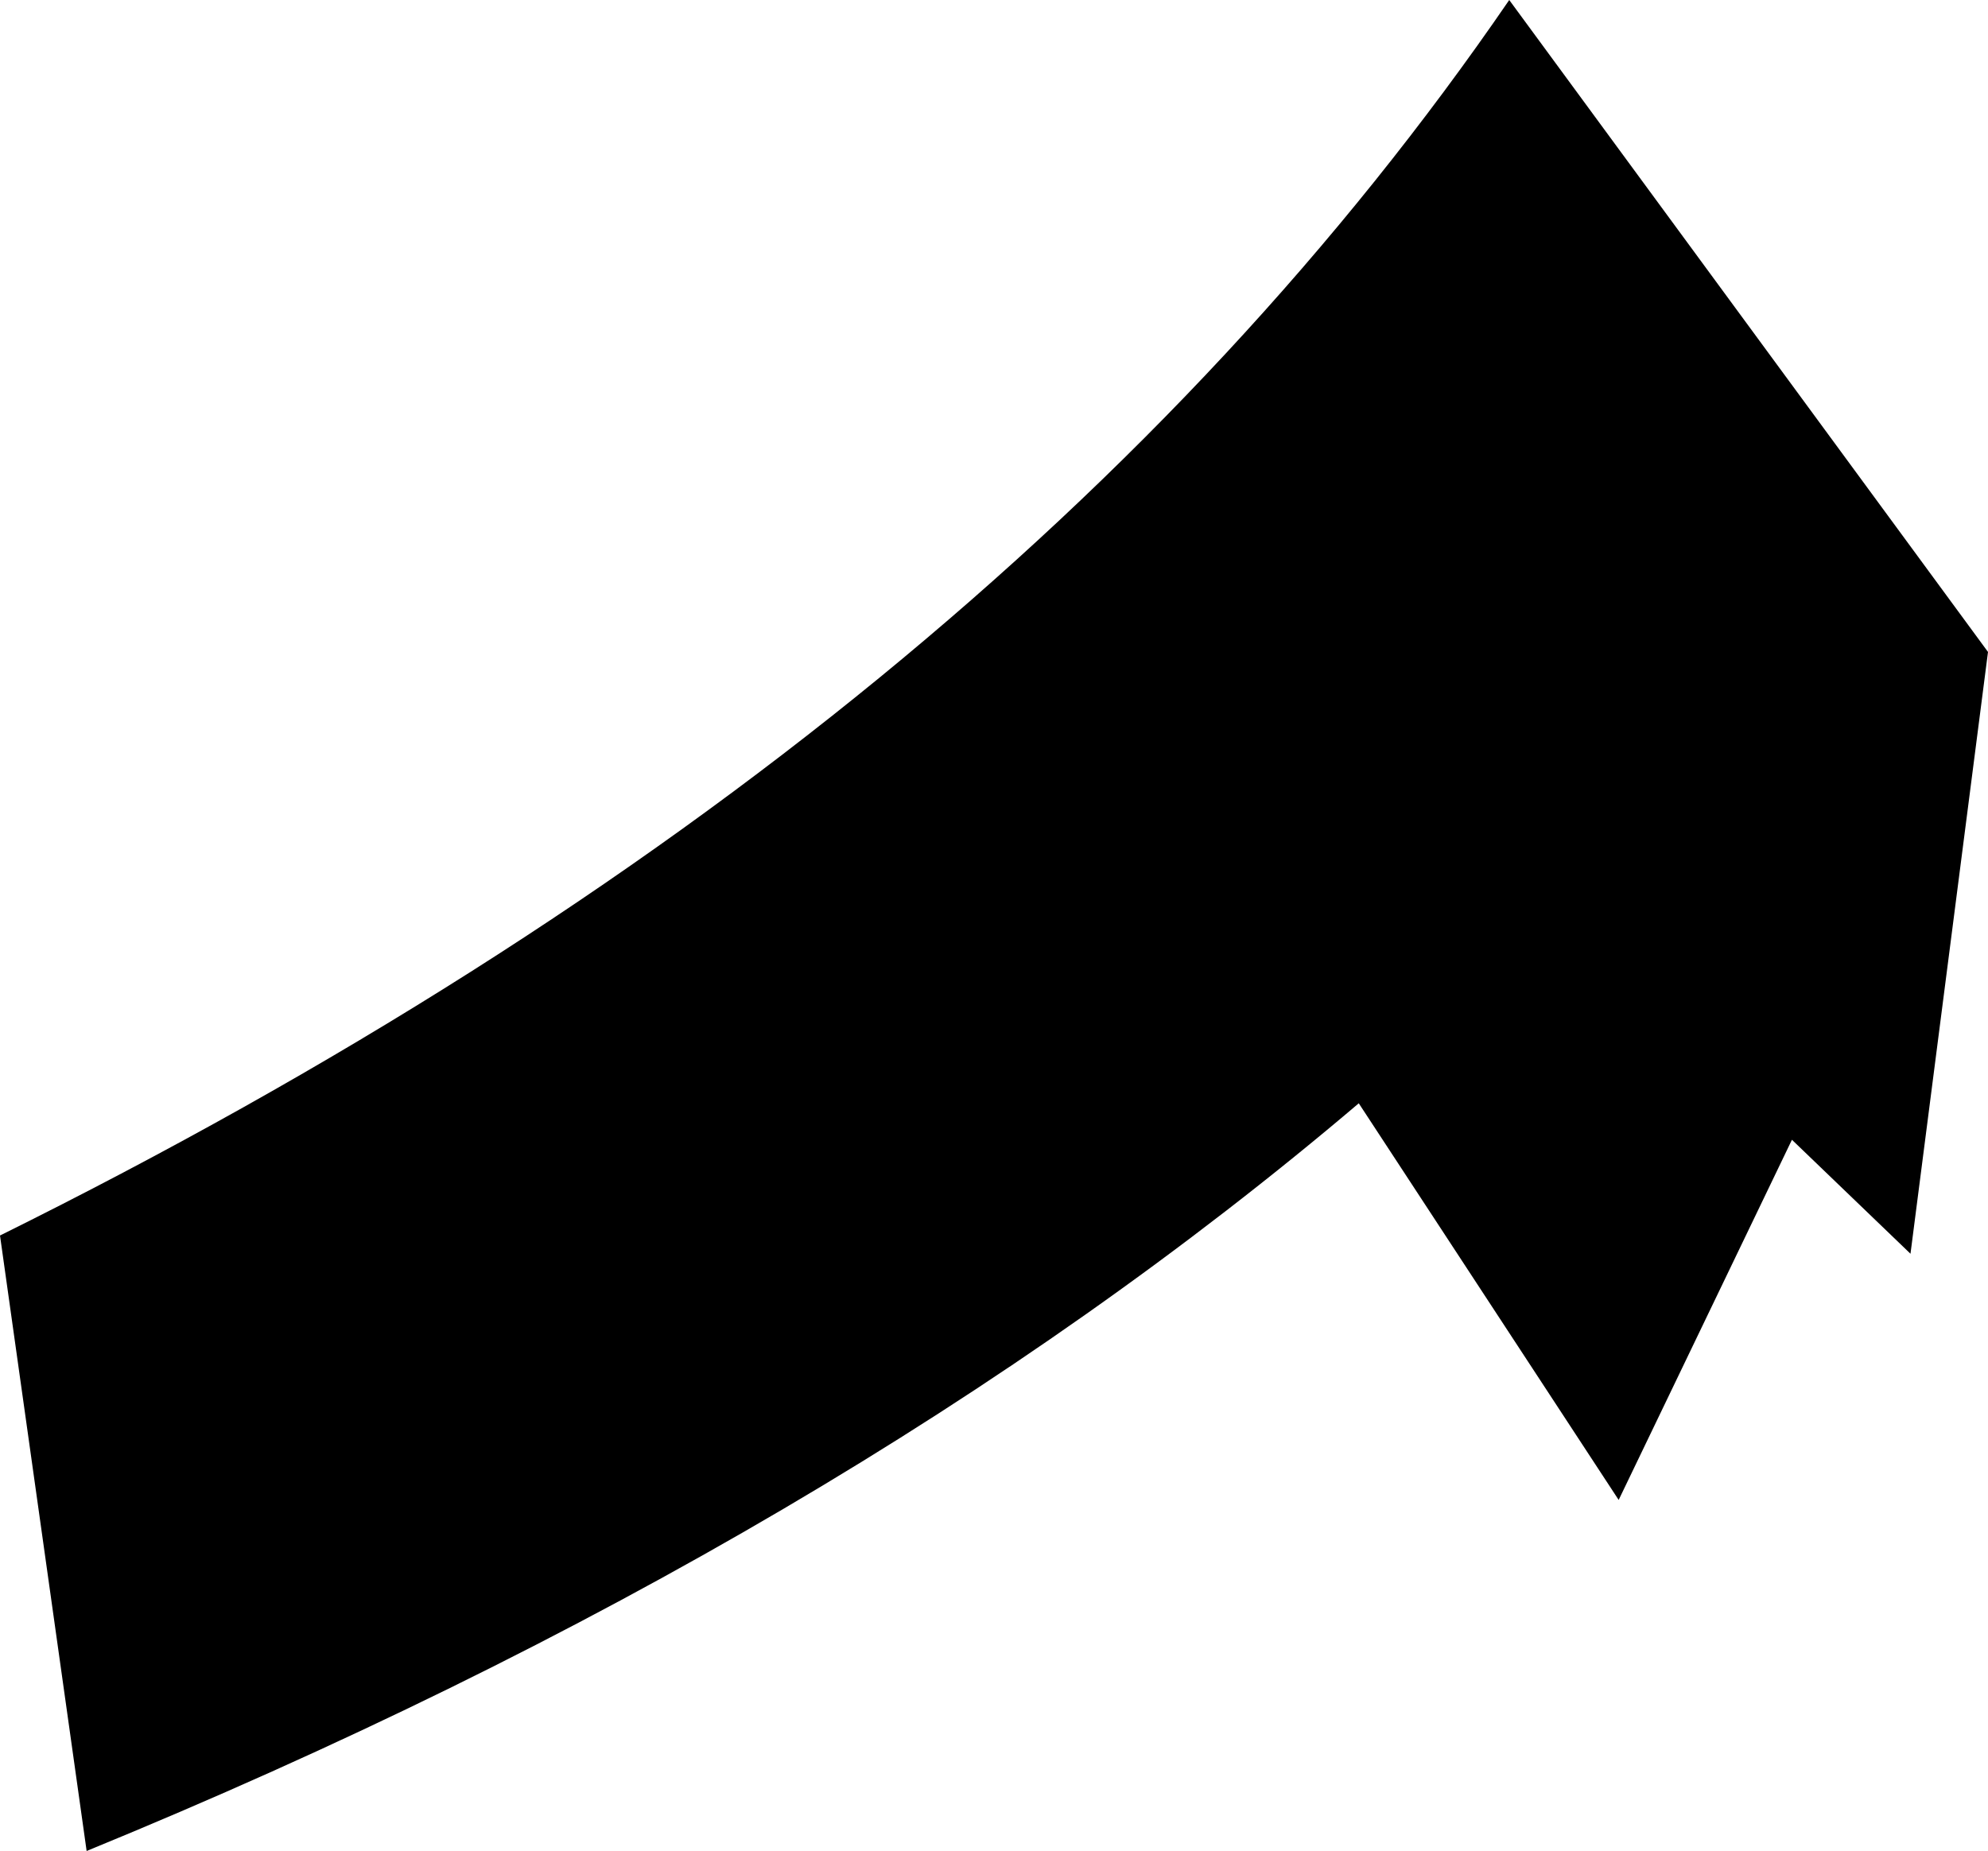 <?xml version="1.0" encoding="UTF-8" standalone="no"?>
<svg xmlns:xlink="http://www.w3.org/1999/xlink" height="20.3px" width="21.8px" xmlns="http://www.w3.org/2000/svg">
  <g transform="matrix(1.0, 0.0, 0.0, 1.0, -200.05, -349.7)">
    <path d="M201.0 370.0 L200.05 363.25 Q211.05 357.8 216.6 349.7 L221.85 356.85 221.0 363.45 219.7 362.2 217.8 366.15 214.95 361.8 Q209.3 366.6 201.0 370.0" fill="#000000" fill-rule="evenodd" stroke="none"/>
  </g>
</svg>
